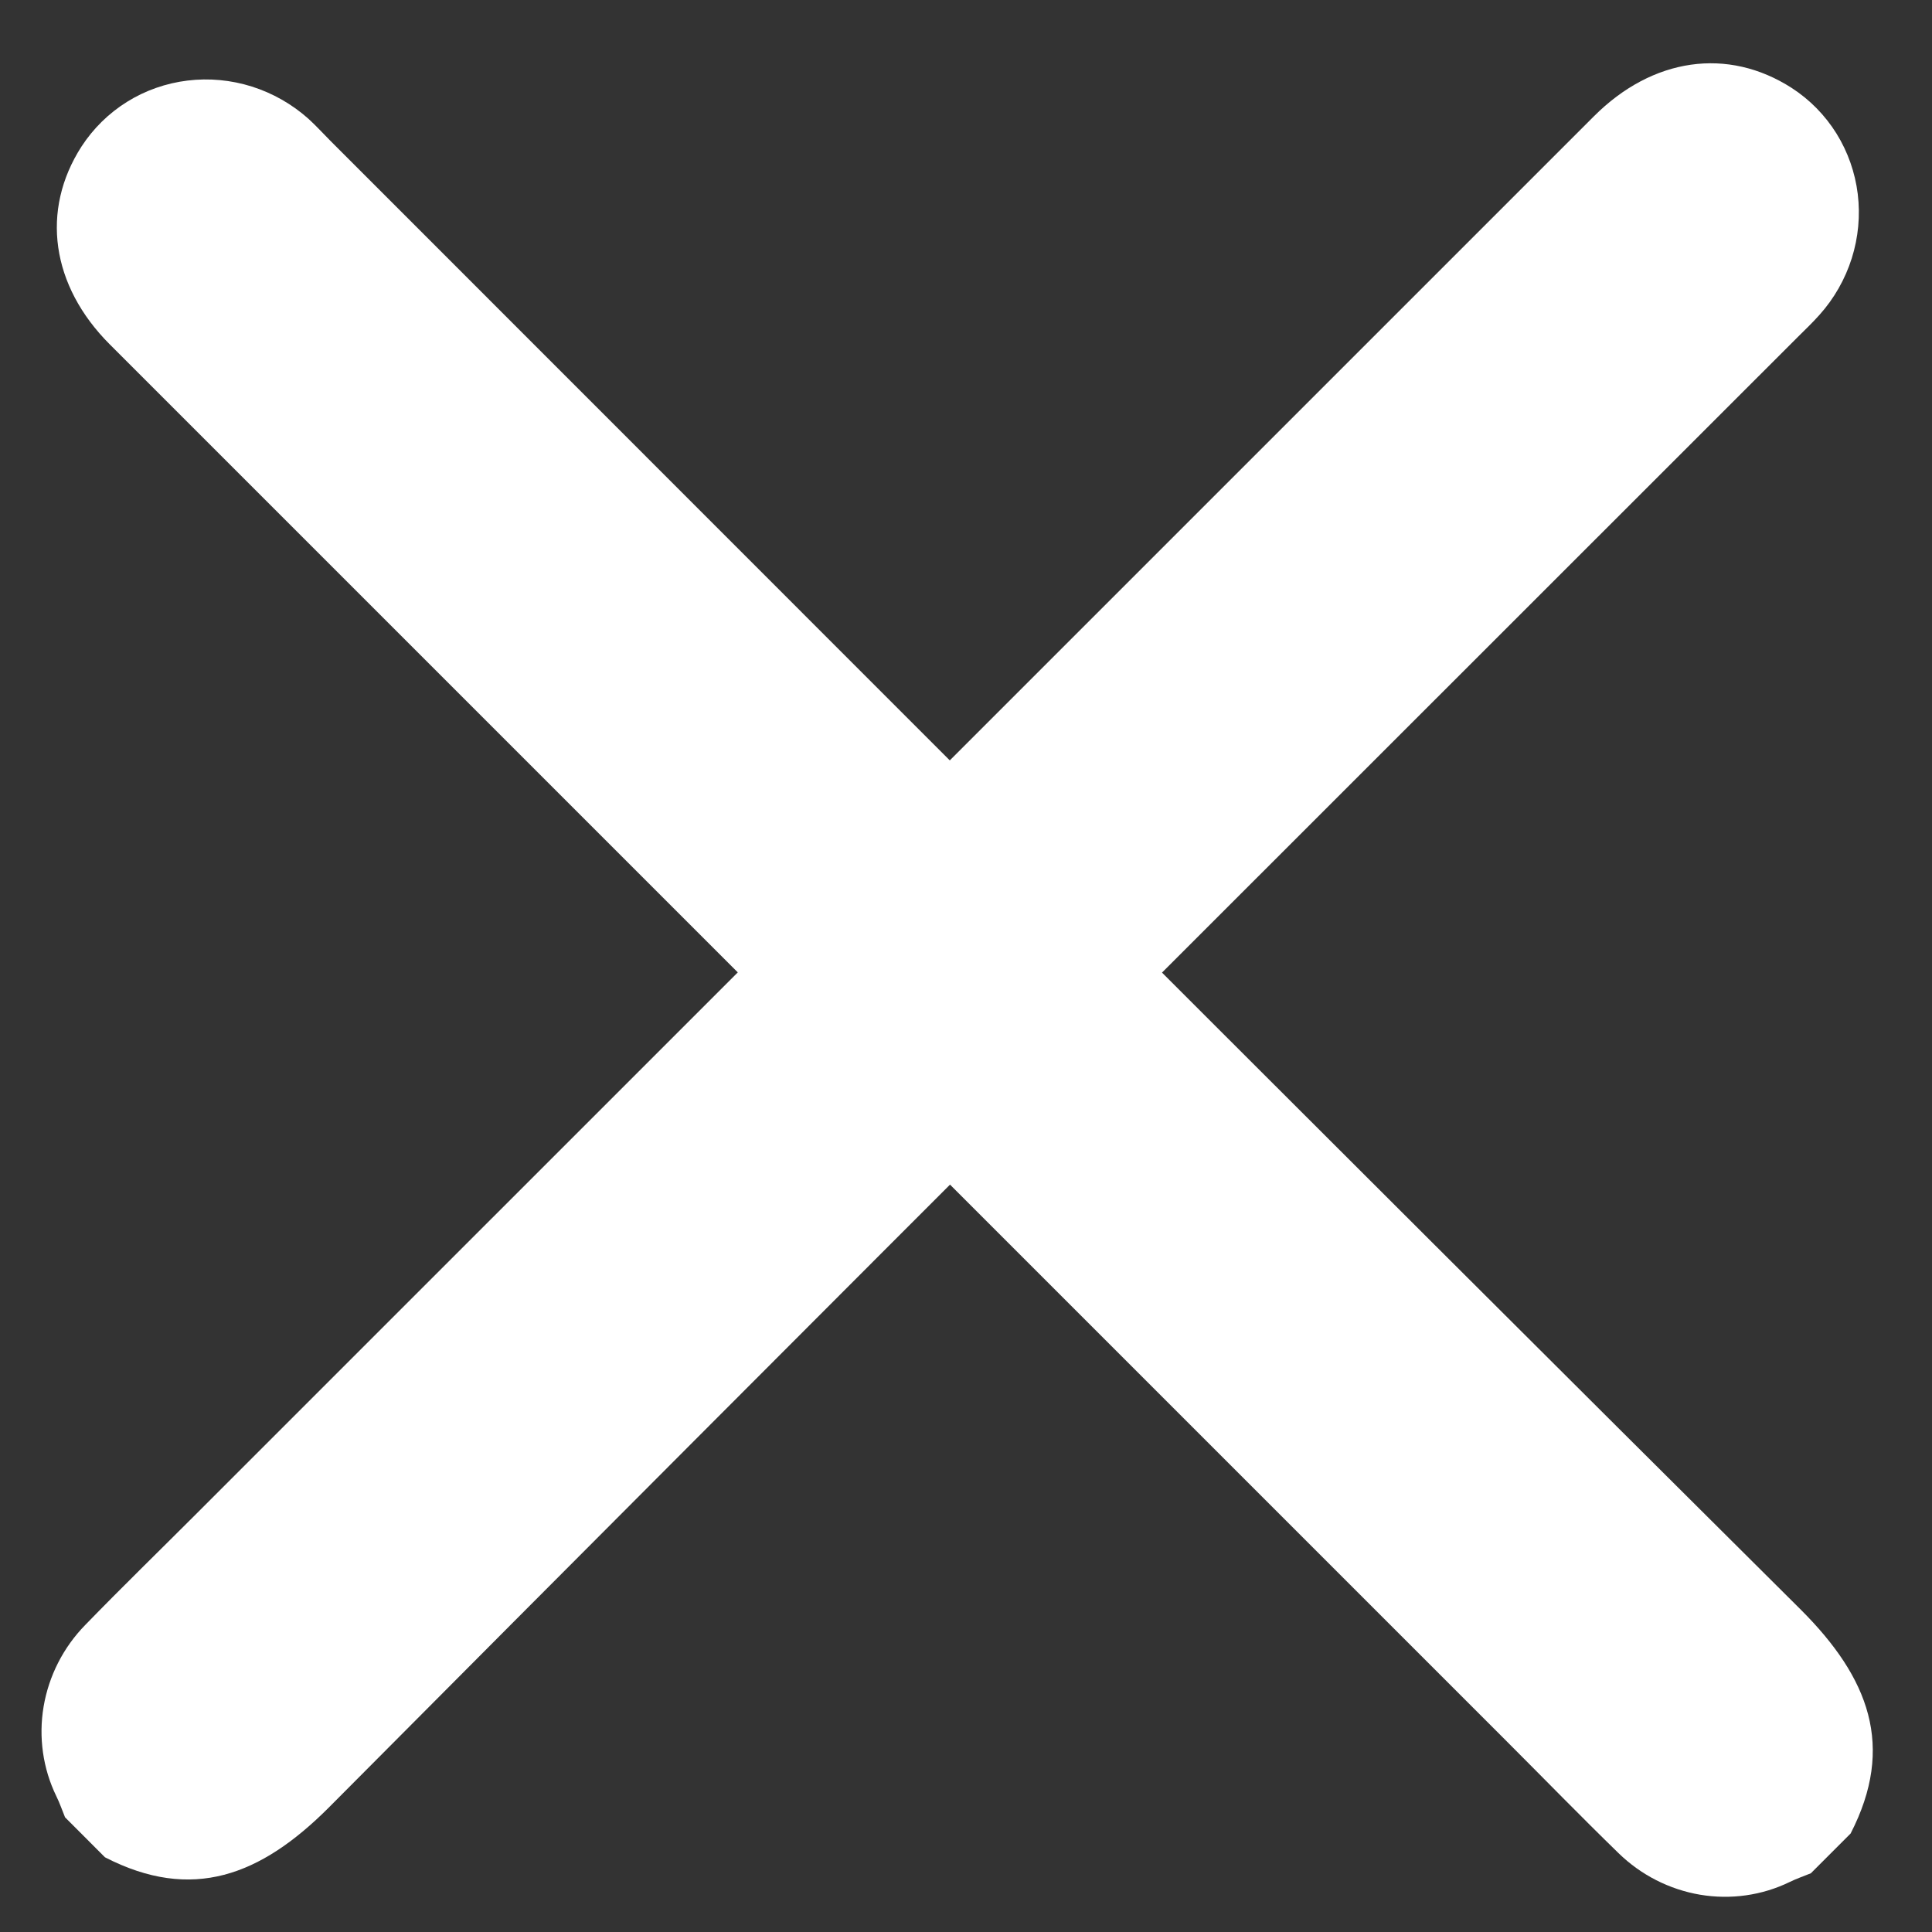 <svg width="30" height="30" viewBox="0 0 30 30" fill="none" xmlns="http://www.w3.org/2000/svg">
<rect x="0" y="0" width="30" height="30" fill="#333333" stroke="none"/>
<path d="M1.01 28.219C0.965 28.11 0.927 27.996 0.875 27.892C0.666 27.462 0.597 26.976 0.677 26.5C0.758 26.023 0.983 25.581 1.323 25.233C1.892 24.647 2.477 24.078 3.054 23.501C10.286 16.27 17.518 9.038 24.75 1.806C25.661 0.894 26.83 0.728 27.822 1.366C28.103 1.548 28.34 1.79 28.517 2.074C28.693 2.358 28.806 2.678 28.847 3.012C28.888 3.347 28.856 3.687 28.754 4.011C28.651 4.335 28.481 4.635 28.253 4.889C28.146 5.009 28.03 5.12 27.915 5.234C20.308 12.842 12.691 20.44 5.104 28.069C4.048 29.125 2.984 29.537 1.63 28.84L1.01 28.219Z" fill="white"/>
<path d="M28.119 29.088C28.01 29.133 27.896 29.171 27.791 29.223C27.362 29.432 26.875 29.501 26.399 29.421C25.923 29.34 25.48 29.115 25.132 28.775C24.547 28.206 23.978 27.621 23.401 27.044L1.705 5.348C0.794 4.437 0.628 3.268 1.265 2.276C1.448 1.995 1.689 1.758 1.973 1.581C2.257 1.404 2.577 1.292 2.912 1.251C3.246 1.21 3.587 1.242 3.911 1.344C4.235 1.447 4.534 1.617 4.789 1.844C4.908 1.952 5.016 2.072 5.13 2.186C12.738 9.793 20.336 17.411 27.965 24.997C29.021 26.053 29.433 27.117 28.736 28.471L28.119 29.088Z" fill="white"/>
</svg>
